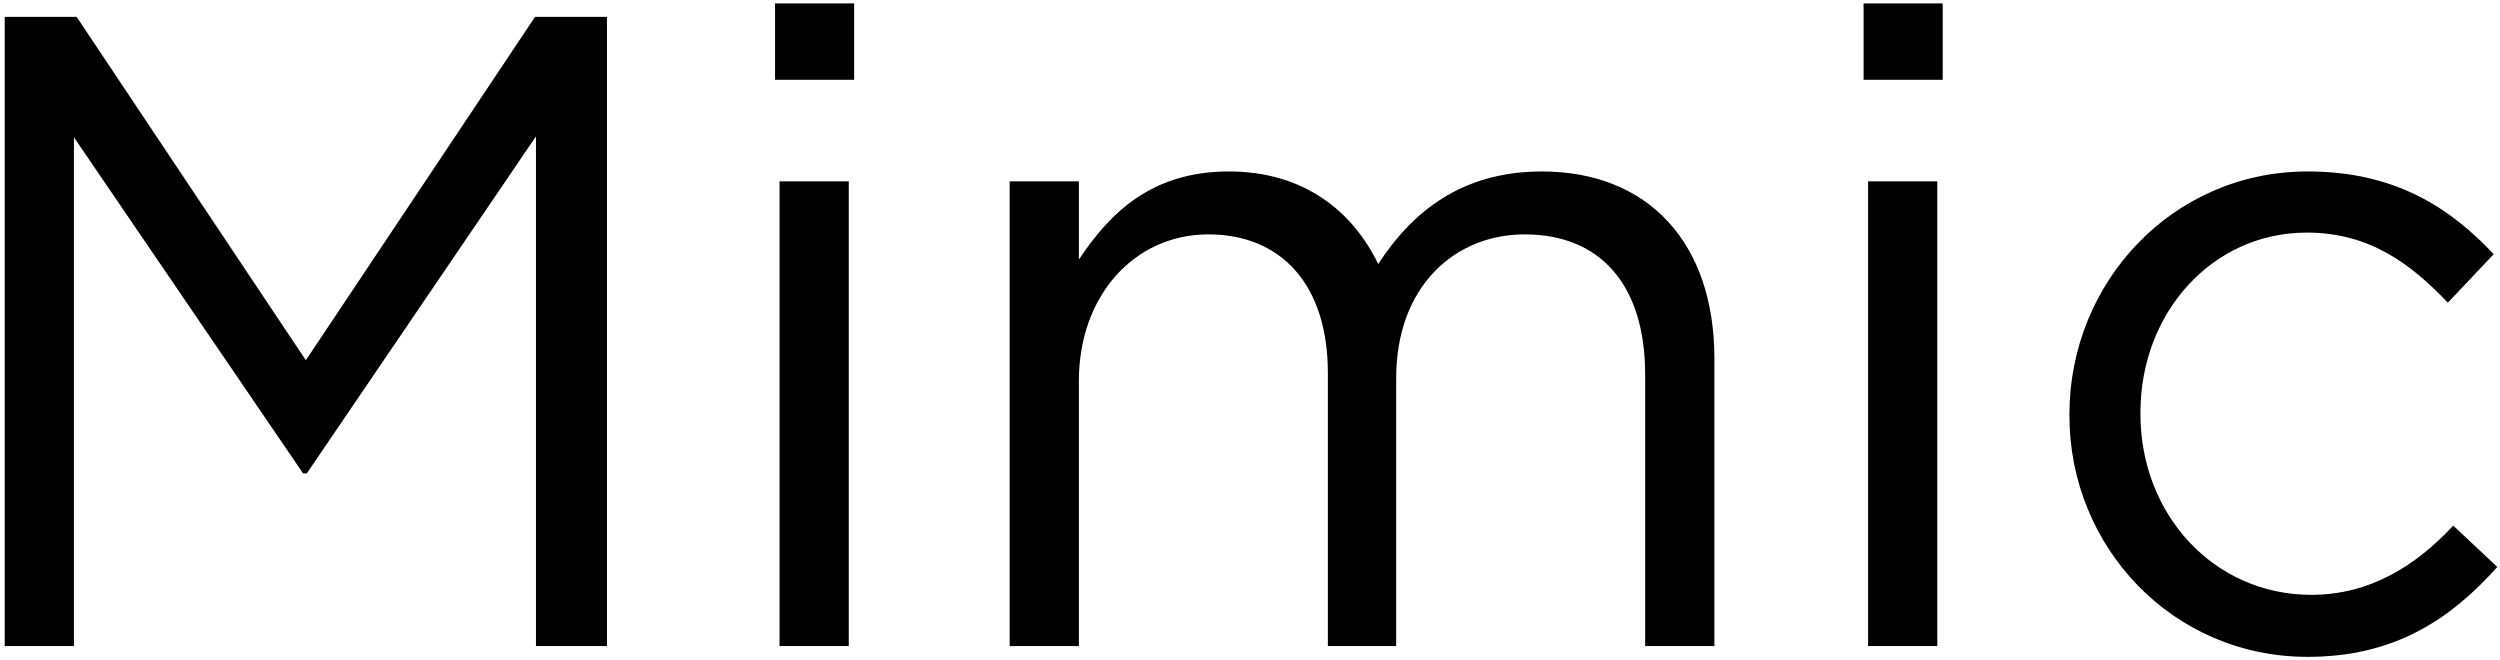 <?xml version="1.0" encoding="UTF-8"?>
<svg width="178px" height="47px" viewBox="0 0 178 47" version="1.1" xmlns="http://www.w3.org/2000/svg" xmlns:xlink="http://www.w3.org/1999/xlink">
    <g id="Page-1" stroke="none" stroke-width="1" fill="none" fill-rule="evenodd">
        <path d="M0.336,46 L5.264,46 L5.264,9.776 L21.584,33.712 L21.84,33.712 L38.16,9.712 L38.16,46 L43.216,46 L43.216,1.2 L38.096,1.2 L21.776,25.648 L5.456,1.2 L0.336,1.2 L0.336,46 Z M55.184,5.68 L60.816,5.68 L60.816,0.24 L55.184,0.24 L55.184,5.68 Z M55.504,46 L60.432,46 L60.432,12.912 L55.504,12.912 L55.504,46 Z M71.888,46 L76.816,46 L76.816,27.12 C76.816,21.04 80.784,16.688 86.032,16.688 C91.28,16.688 94.544,20.336 94.544,26.544 L94.544,46 L99.408,46 L99.408,26.928 C99.408,20.4 103.568,16.688 108.56,16.688 C113.936,16.688 117.136,20.272 117.136,26.672 L117.136,46 L122.064,46 L122.064,25.52 C122.064,17.328 117.392,12.208 109.776,12.208 C104.016,12.208 100.496,15.152 98.128,18.8 C96.336,15.088 92.88,12.208 87.504,12.208 C81.936,12.208 78.992,15.216 76.816,18.48 L76.816,12.912 L71.888,12.912 L71.888,46 Z M132.688,5.68 L138.32,5.68 L138.32,0.24 L132.688,0.24 L132.688,5.68 Z M133.008,46 L137.936,46 L137.936,12.912 L133.008,12.912 L133.008,46 Z M164.304,46.768 C170.512,46.768 174.48,44.08 177.808,40.368 L174.672,37.424 C172.048,40.24 168.784,42.352 164.56,42.352 C157.648,42.352 152.4,36.656 152.4,29.488 L152.4,29.36 C152.4,22.256 157.52,16.56 164.24,16.56 C168.72,16.56 171.664,18.8 174.288,21.552 L177.552,18.096 C174.48,14.832 170.576,12.208 164.304,12.208 C154.64,12.208 147.344,20.144 147.344,29.488 L147.344,29.616 C147.344,38.896 154.64,46.768 164.304,46.768 Z" id="Mimic" fill="#000000"></path>
    </g>
</svg>
